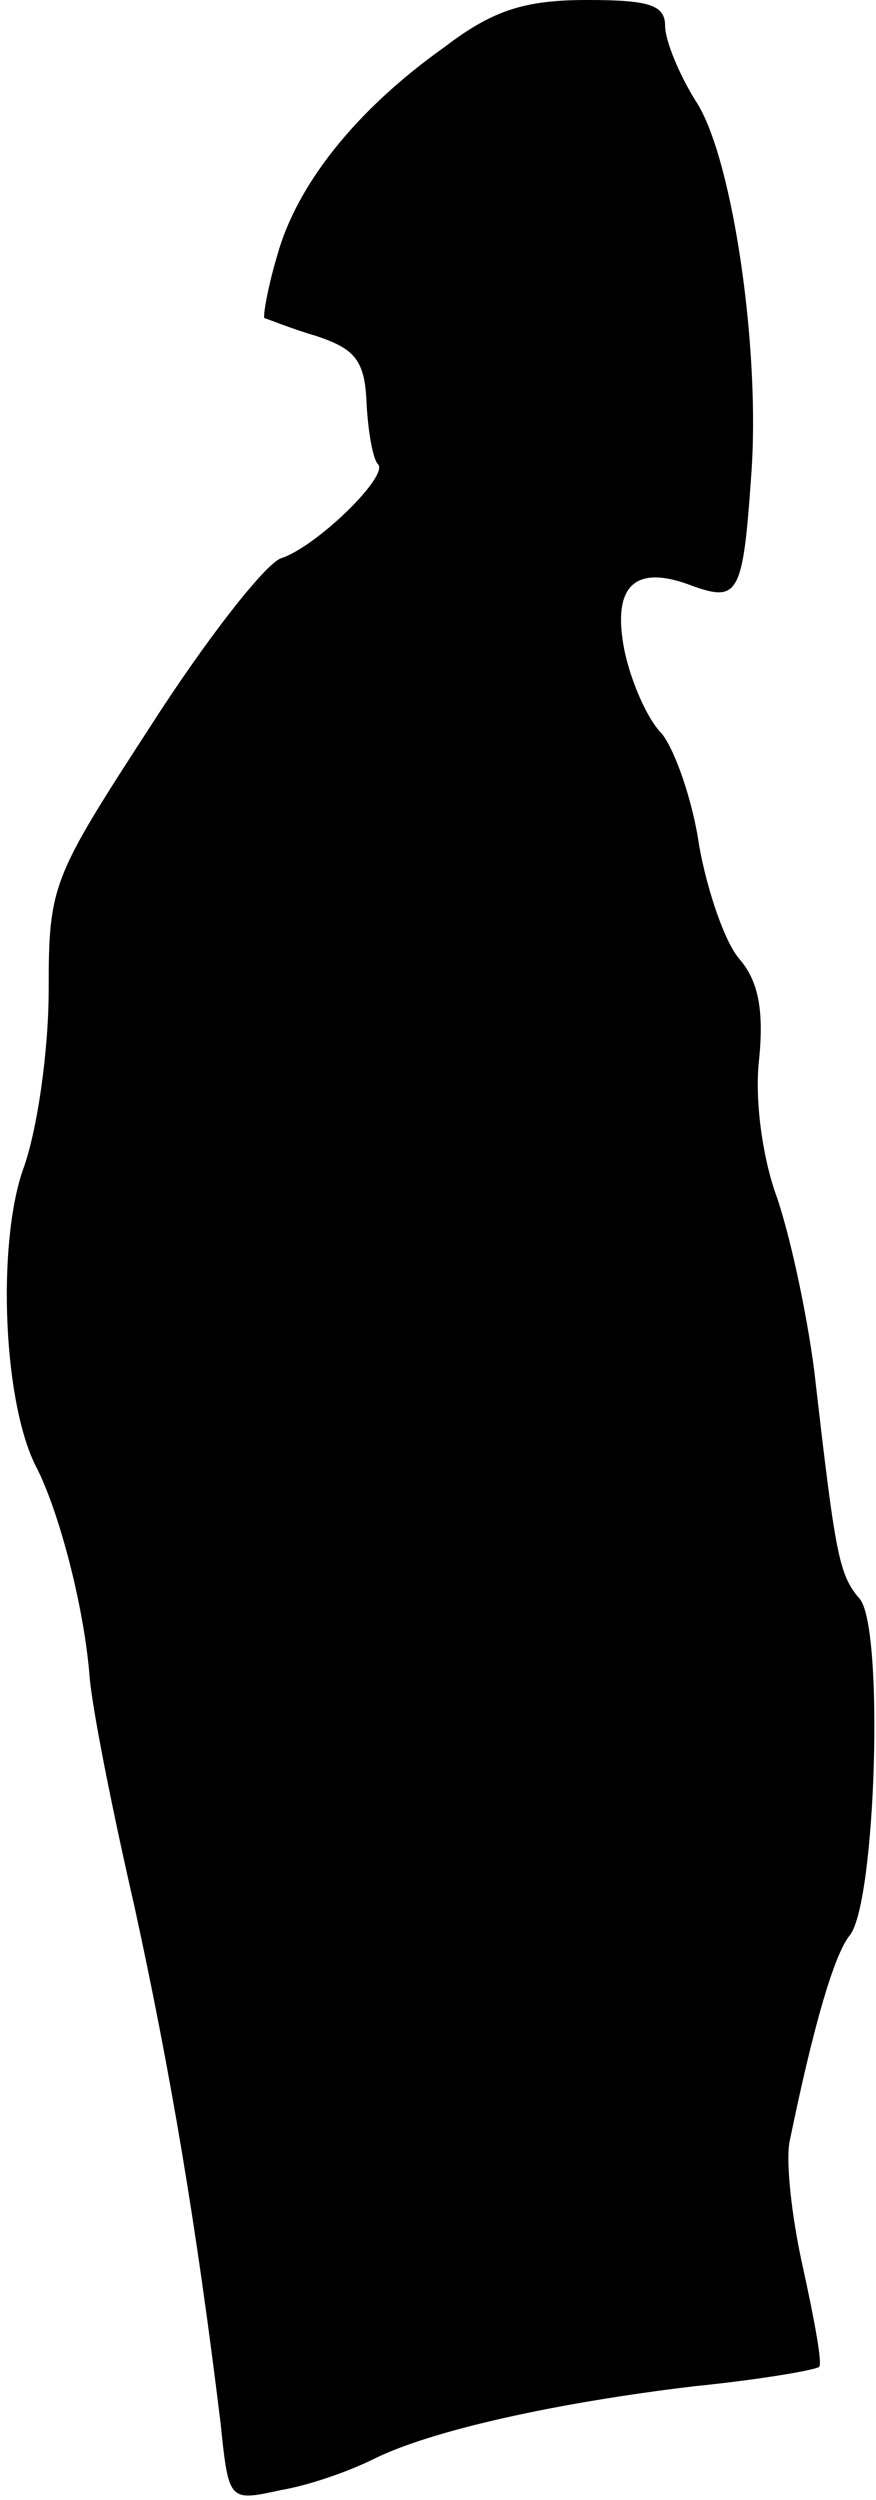 <?xml version="1.0" standalone="no"?>
<!DOCTYPE svg PUBLIC "-//W3C//DTD SVG 20010904//EN"
 "http://www.w3.org/TR/2001/REC-SVG-20010904/DTD/svg10.dtd">
<svg version="1.0" xmlns="http://www.w3.org/2000/svg"
 width="54pt" height="154pt" viewBox="0 0 54 154"
 preserveAspectRatio="xMidYMid meet">
<g transform="translate(0,154) scale(0.1,-0.1)"
fill="#000000" stroke="none">
<path fill="#000000" stroke="none" d="M274 1511 c-55 -39 -91 -85 -103 -128
-6 -20 -9 -38 -8 -39 1 0 15 -6 32 -11 24 -8 30 -15 31 -42 1 -18 4 -34 7 -37
7 -7 -38 -51 -60 -58 -10 -4 -46 -50 -80 -103 -61 -94 -63 -98 -63 -163 0 -37
-7 -87 -16 -111 -16 -47 -12 -145 9 -184 13 -26 28 -81 32 -125 1 -19 14 -84
28 -145 22 -101 38 -195 53 -318 5 -48 5 -48 37 -41 18 3 43 12 57 19 36 18
114 35 198 45 40 4 75 10 77 12 2 2 -3 29 -10 61 -7 31 -11 67 -8 79 14 68 27
114 37 126 16 21 21 189 6 207 -13 15 -15 27 -28 140 -5 39 -16 88 -24 110 -8
23 -13 58 -10 83 3 31 -1 48 -12 61 -9 10 -20 42 -25 70 -4 28 -15 59 -23 69
-9 9 -19 32 -23 51 -8 40 6 54 42 40 28 -10 31 -5 36 67 6 77 -11 194 -33 230
-11 17 -20 39 -20 48 0 13 -10 16 -48 16 -38 0 -58 -6 -88 -29z"/>
</g>
</svg>
